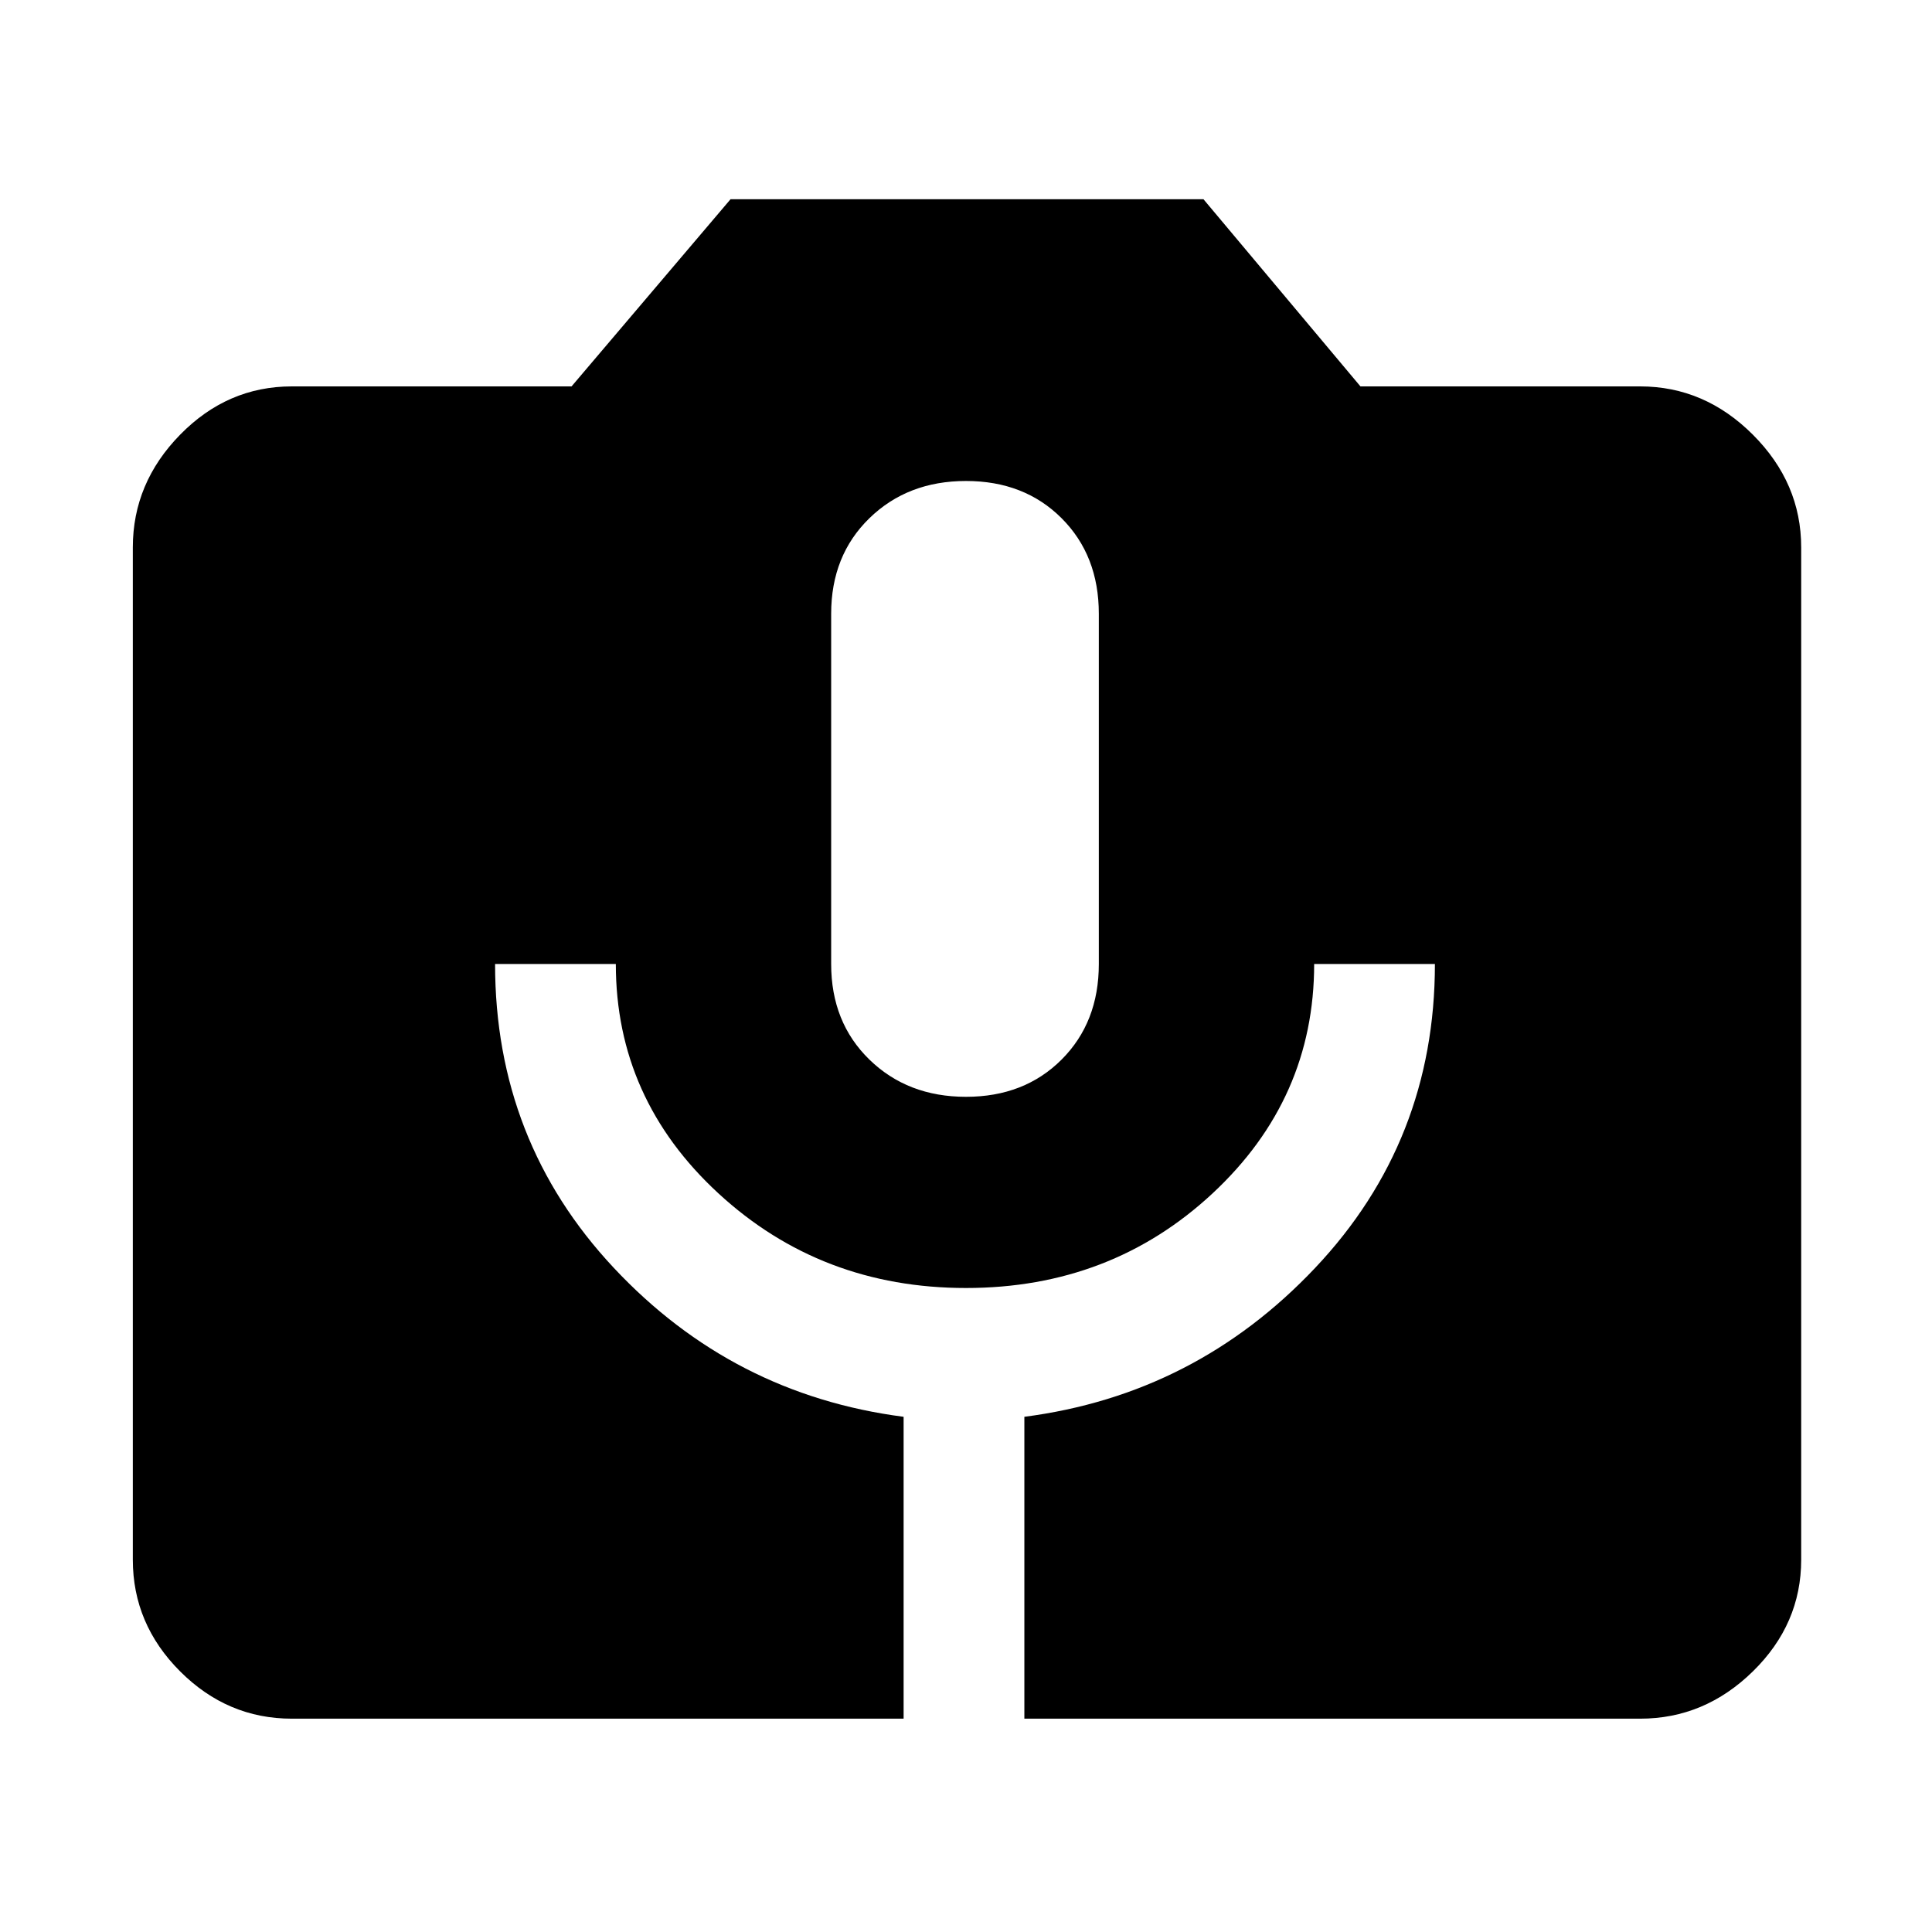<svg xmlns="http://www.w3.org/2000/svg" height="48" width="48"><path d="M7.25 42.7Q5.65 42.7 4.475 41.525Q3.3 40.35 3.3 38.75V13.6Q3.3 12 4.475 10.8Q5.65 9.6 7.25 9.6H14.2L18.15 4.95H29.9L33.8 9.6H40.75Q42.35 9.6 43.55 10.8Q44.75 12 44.75 13.6V38.75Q44.75 40.35 43.55 41.525Q42.35 42.7 40.75 42.7H25.45V35.2Q29.7 34.65 32.675 31.5Q35.65 28.35 35.65 23.95H32.65Q32.65 27.3 30.125 29.65Q27.6 32 24 32Q20.4 32 17.85 29.65Q15.3 27.3 15.3 23.95H12.3Q12.3 28.35 15.25 31.5Q18.2 34.65 22.45 35.2V42.7ZM24 27.25Q25.45 27.25 26.375 26.325Q27.3 25.4 27.3 23.95V15.25Q27.3 13.8 26.375 12.875Q25.45 11.95 24 11.95Q22.55 11.95 21.6 12.875Q20.65 13.8 20.65 15.25V23.95Q20.65 25.4 21.6 26.325Q22.55 27.25 24 27.25Z"/></svg>